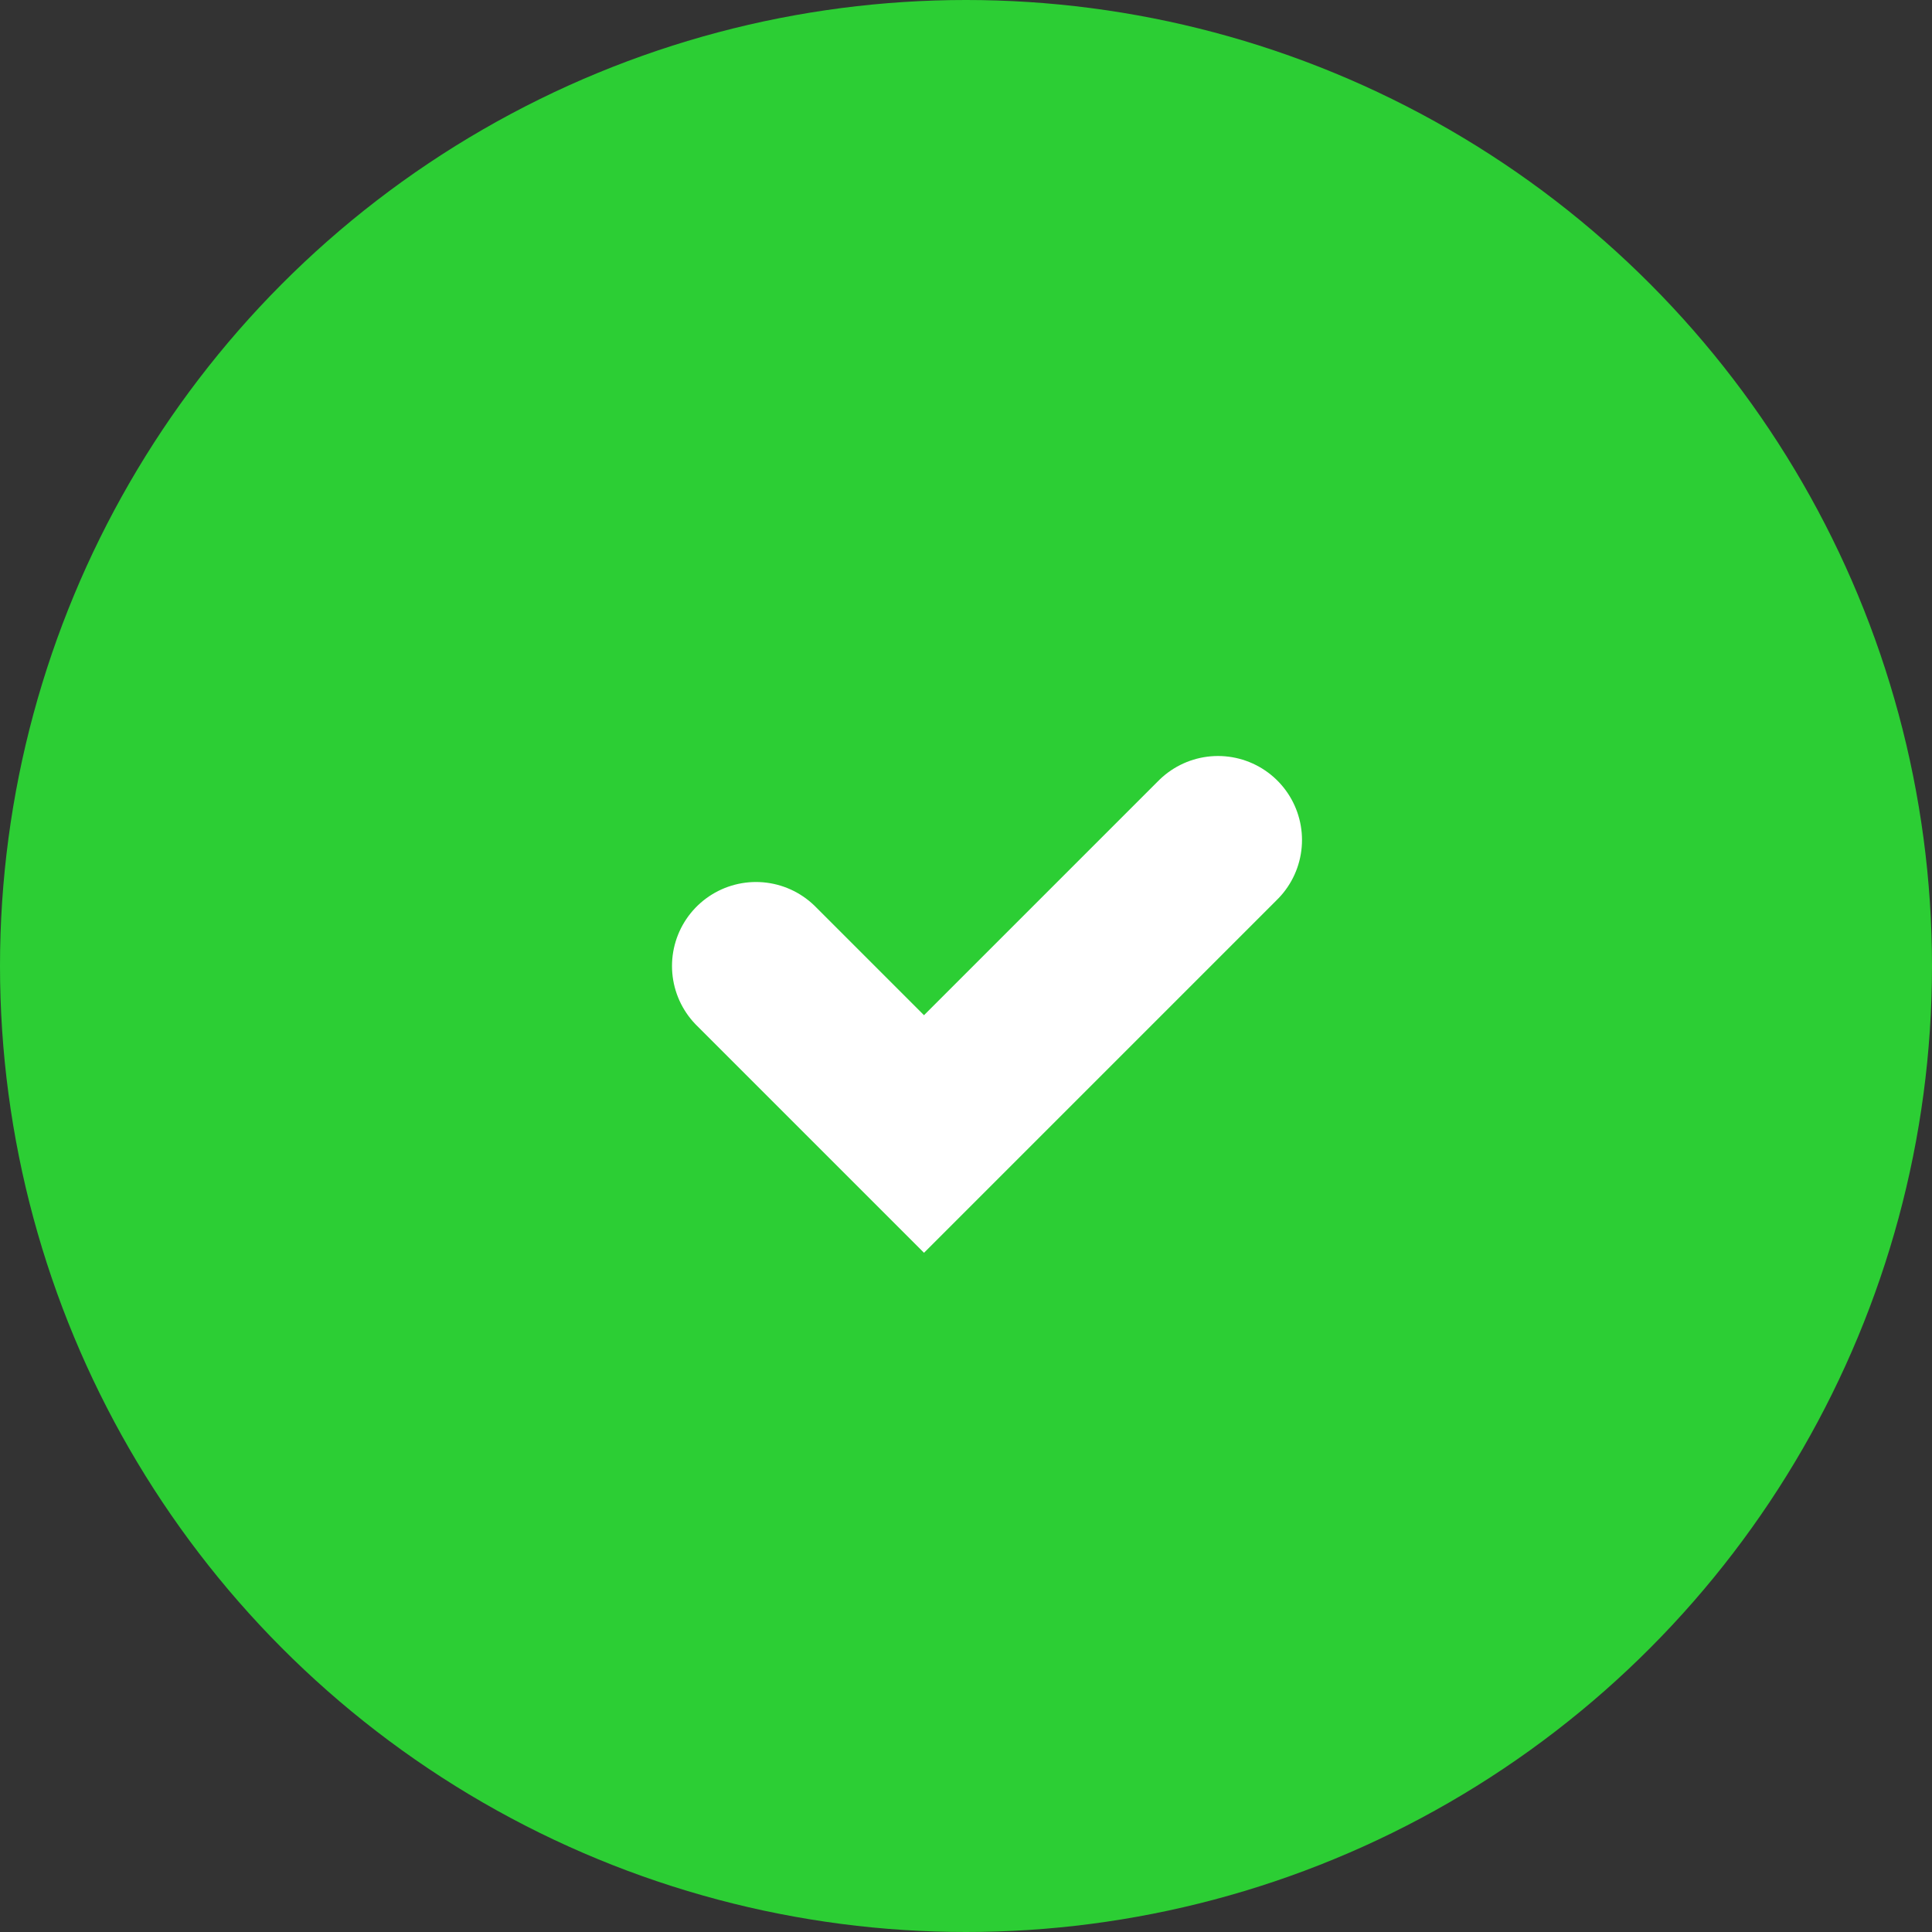 <svg width="23" height="23" viewBox="0 0 23 23" fill="none" xmlns="http://www.w3.org/2000/svg">
<rect x="0" y="0" width="23" height="23" fill="#333333" stroke="none"/>
<circle cx="11.5" cy="11.5" r="11.5" fill="#2CCE34"/>
<path d="M9 11.5L11 13.5L14.5 10" stroke="white" stroke-width="2" stroke-linecap="round"/>
</svg>
